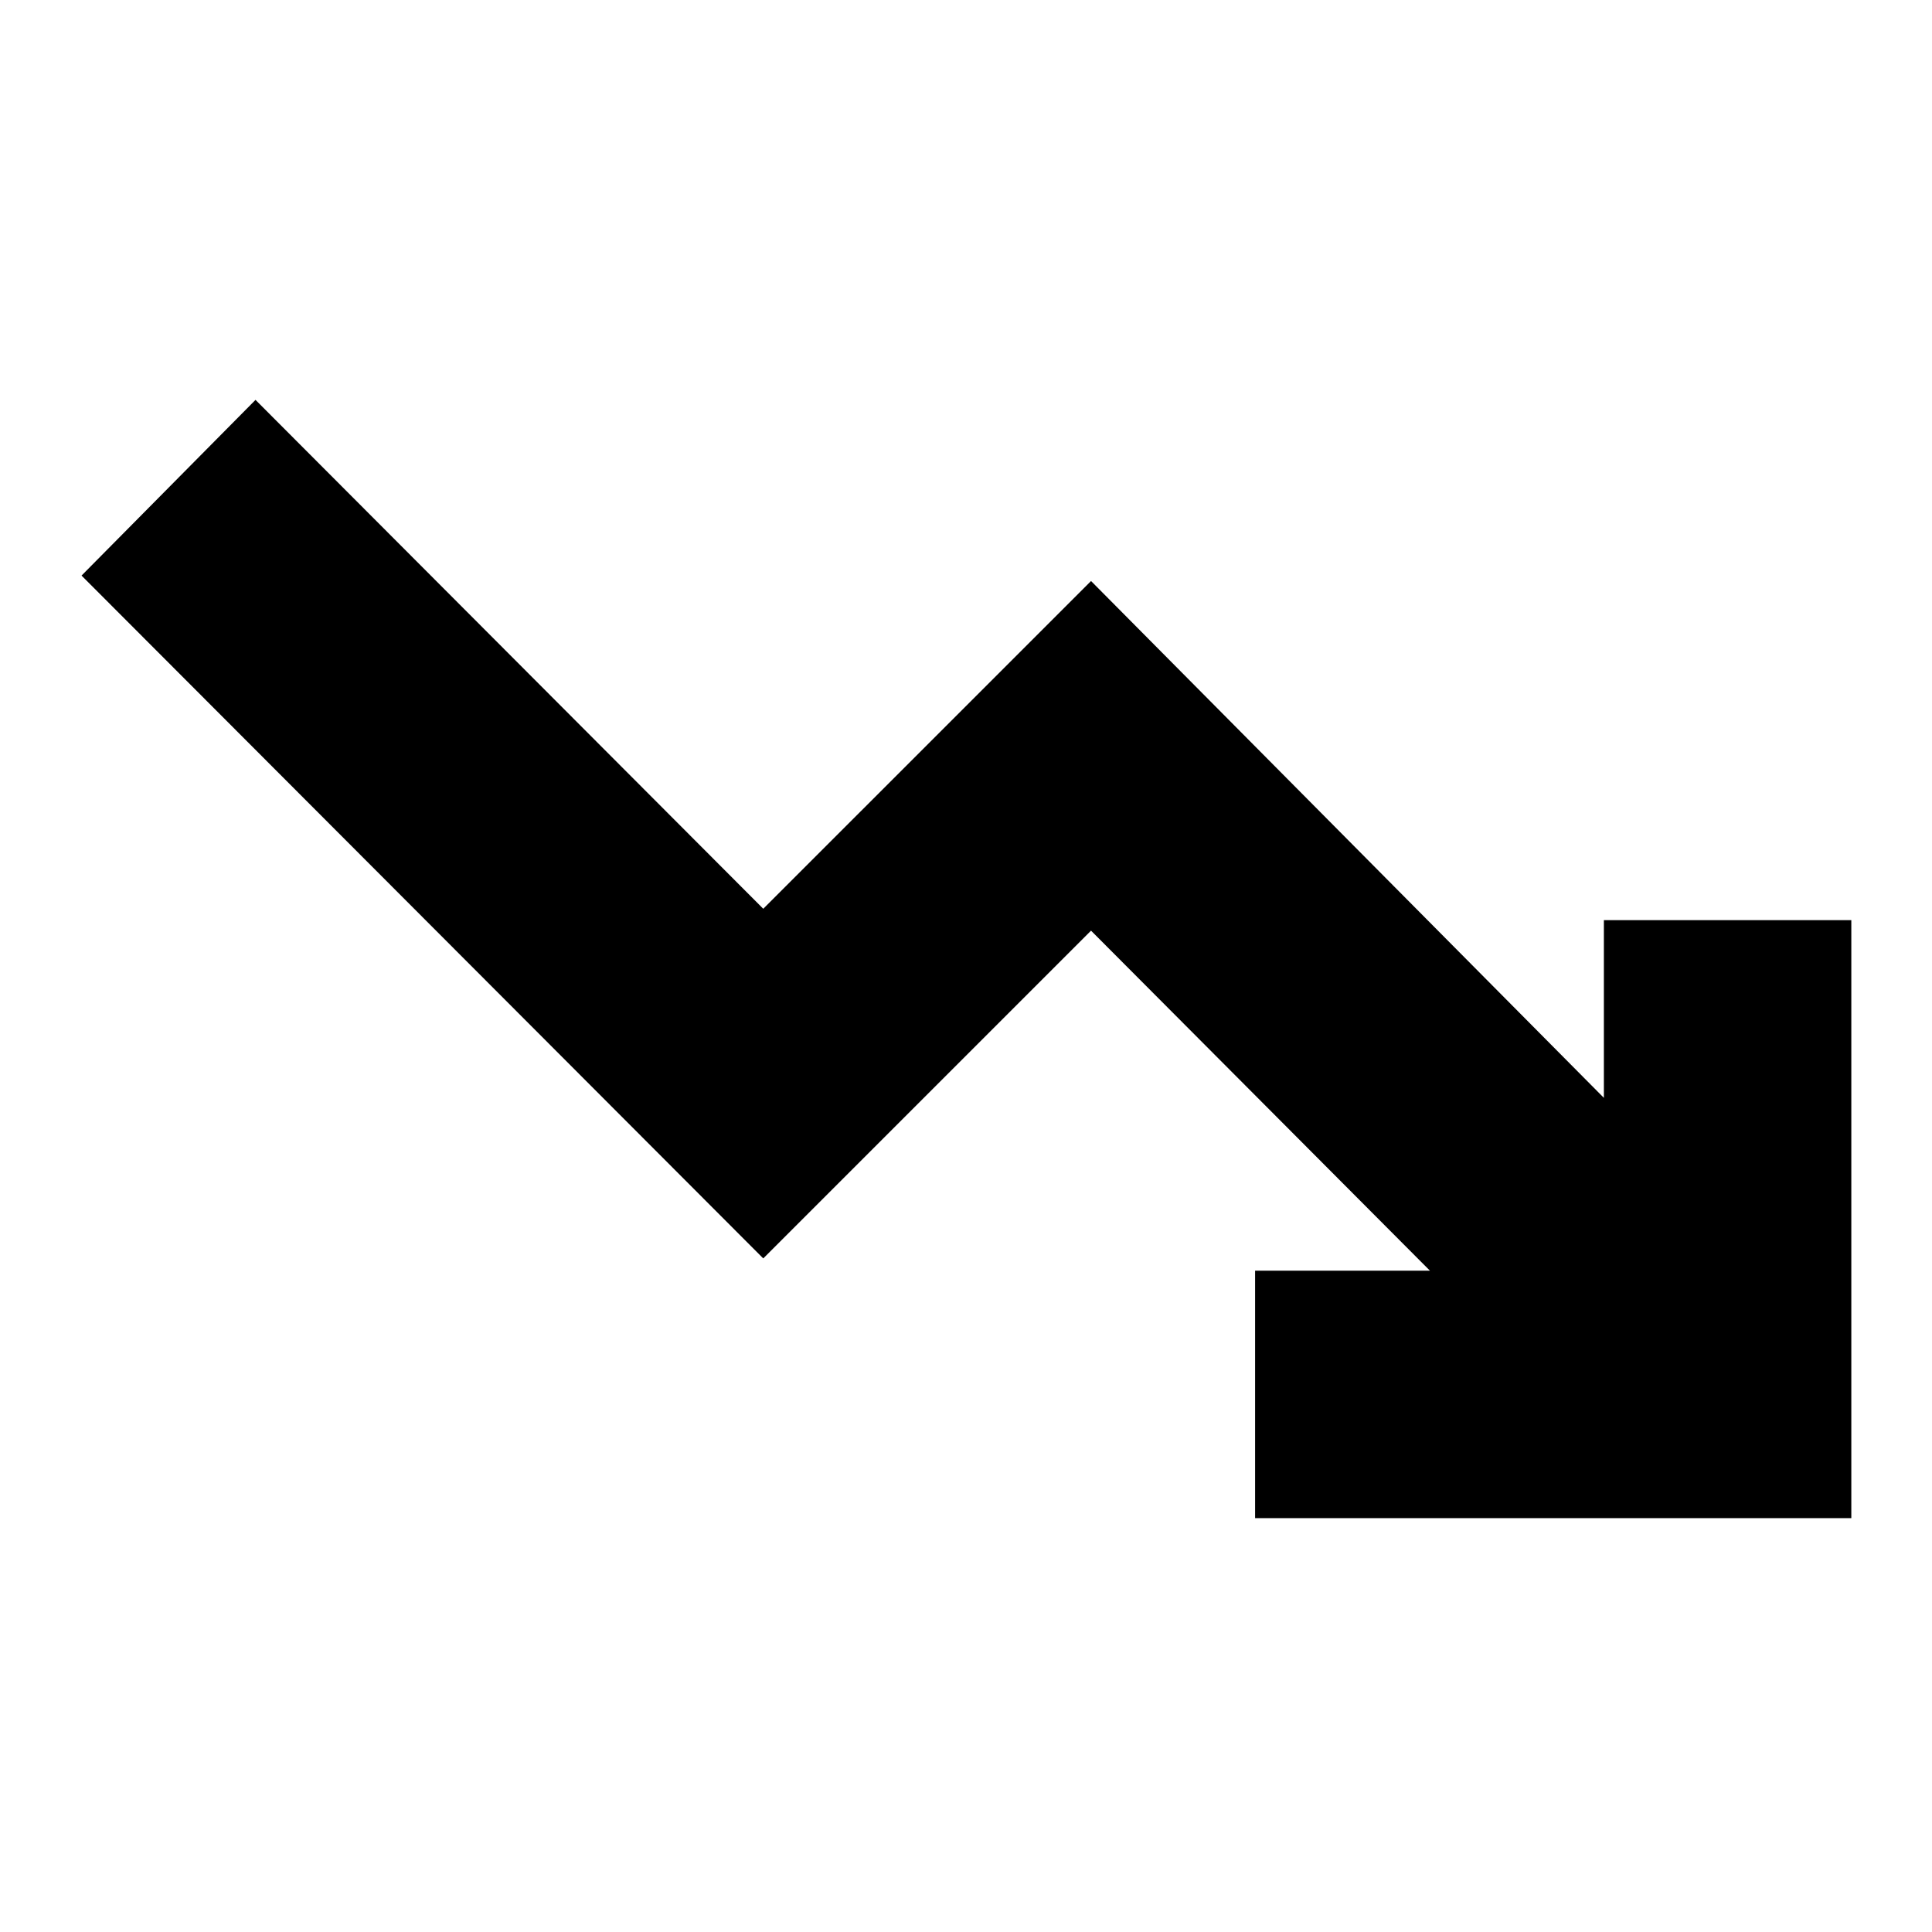 <svg xmlns="http://www.w3.org/2000/svg" height="24" viewBox="0 -960 960 960" width="24"><path d="M623.65-205.65v-122.96h86.87L542.13-497.56 379.26-334.7 40.52-674l86.44-87.3 252.3 252.86L542.13-671.3l254.83 256.82v-88.3h122.95v297.13H623.65Z"/></svg>
